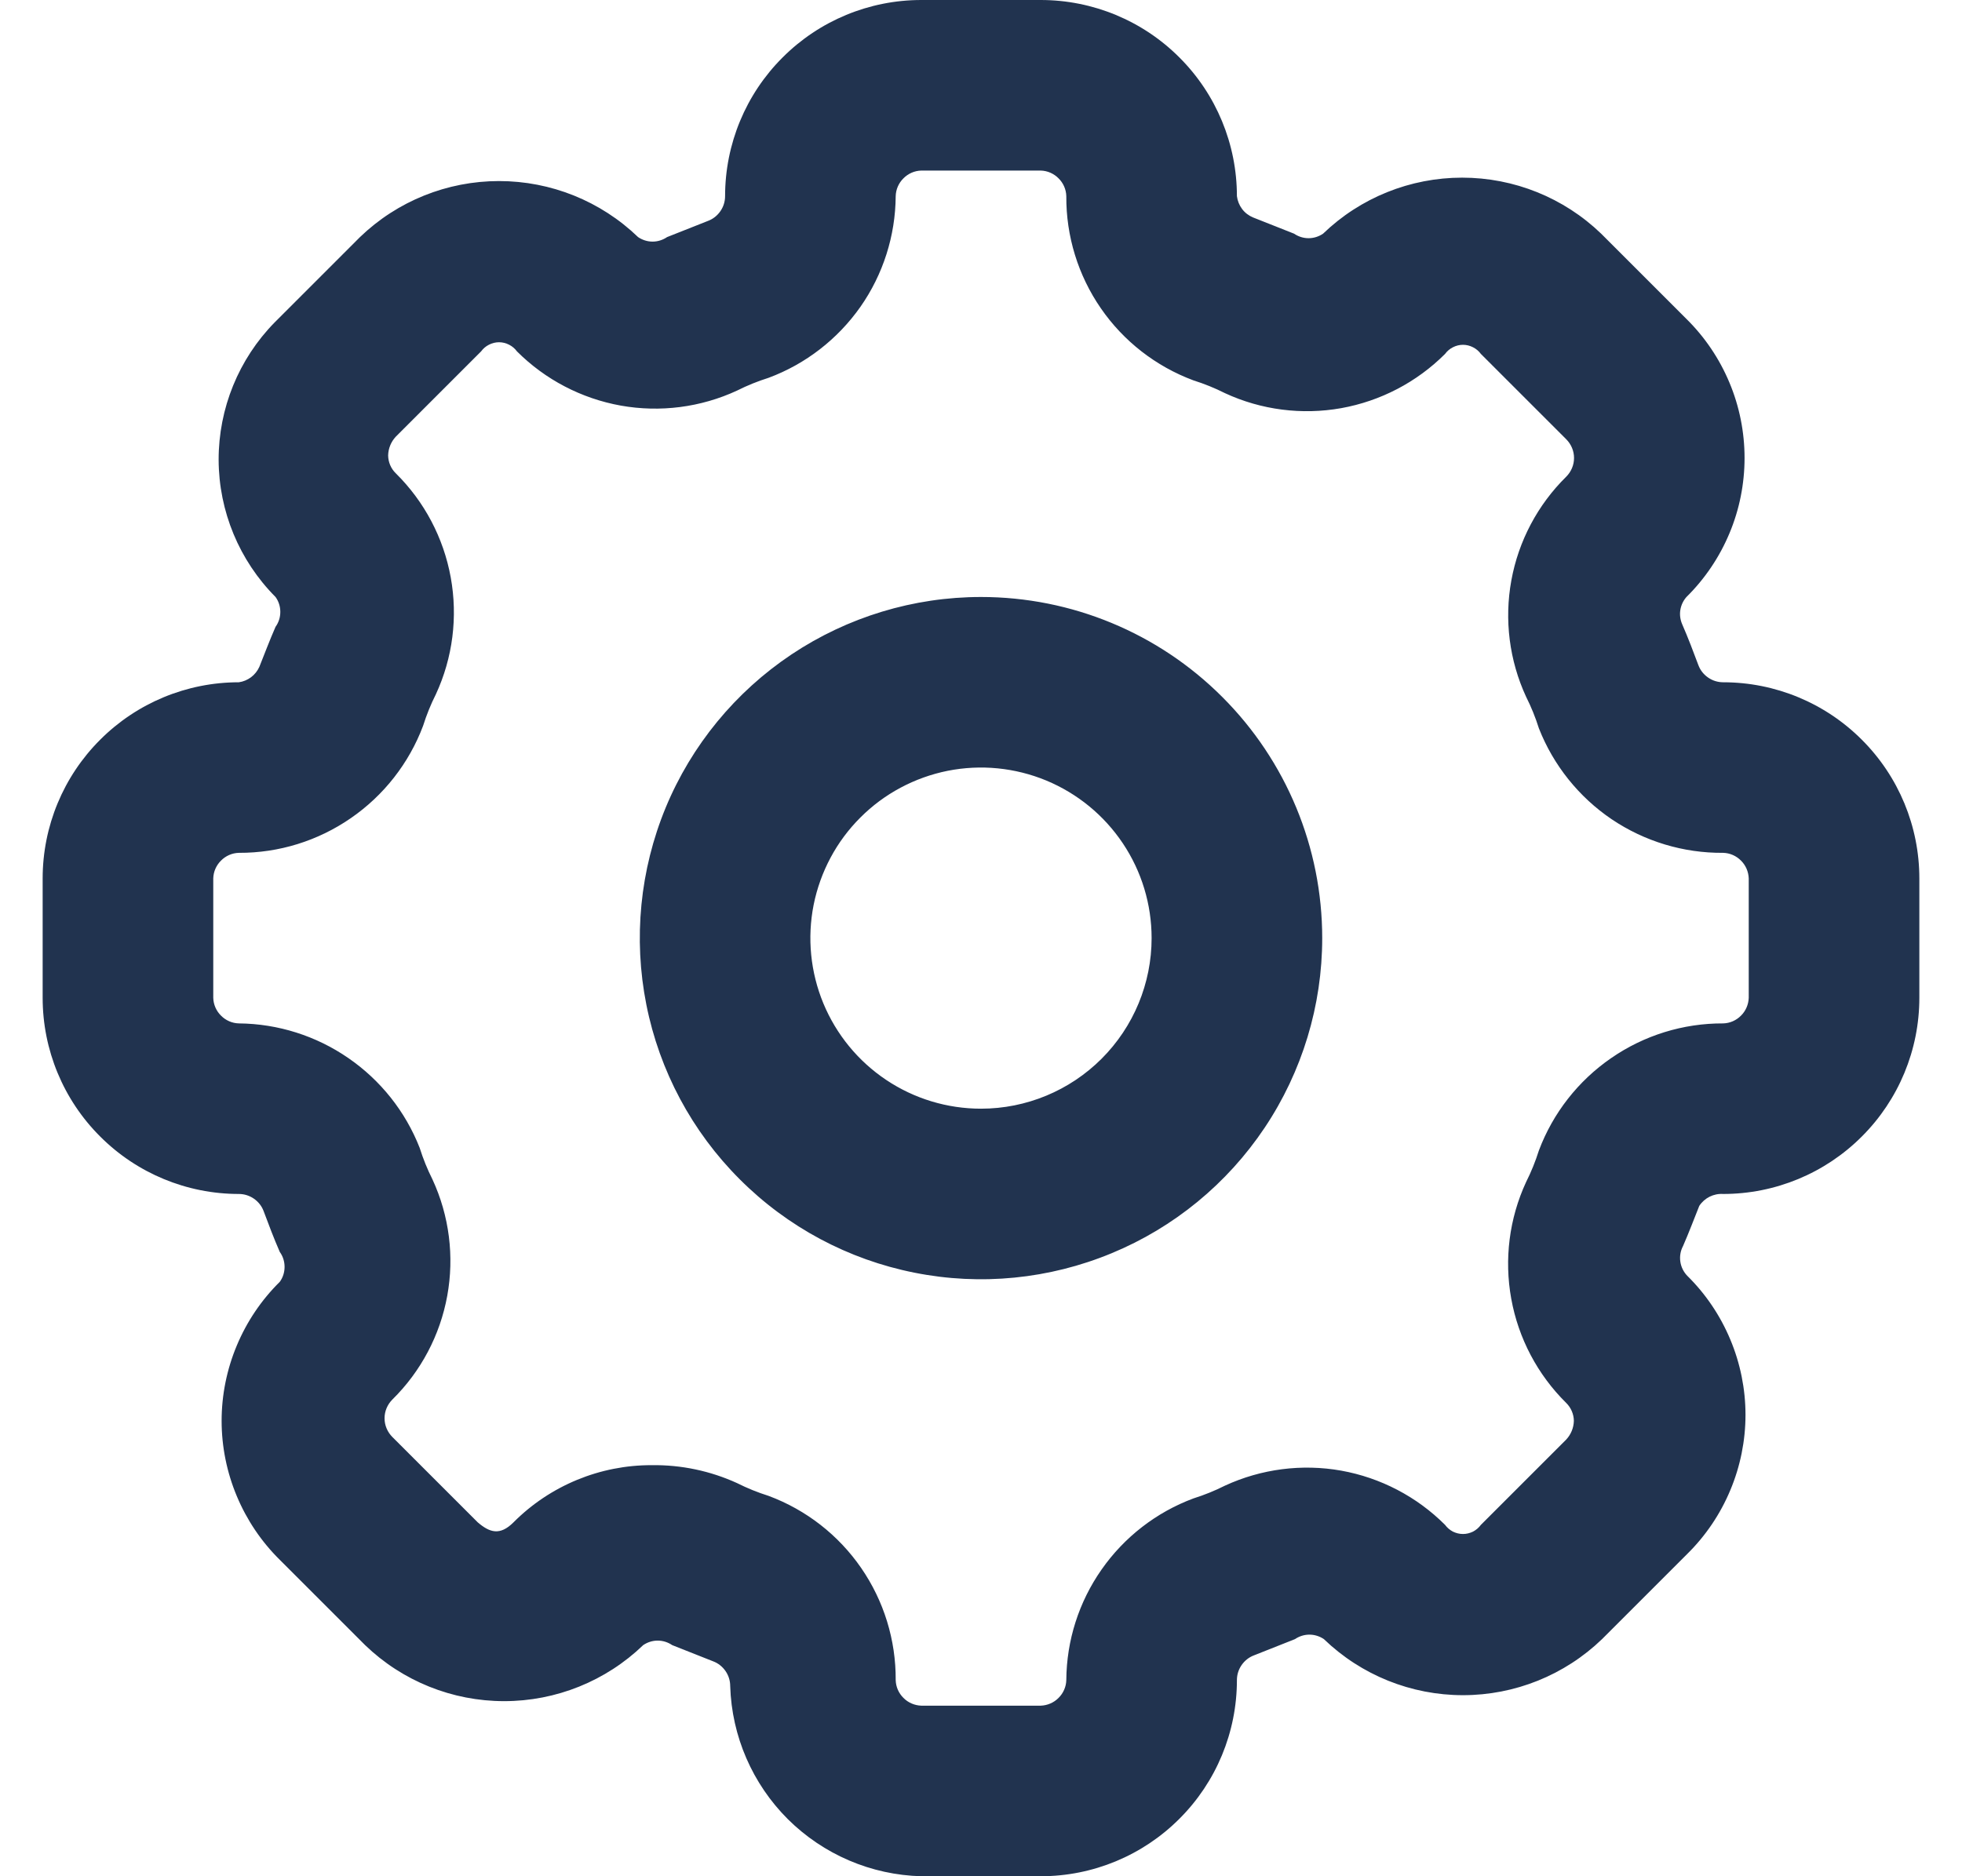 <svg width="23" height="22" viewBox="0 0 22 22" fill="none" xmlns="http://www.w3.org/2000/svg">
<path d="M11 7C10.209 7 9.436 7.235 8.778 7.674C8.12 8.114 7.607 8.738 7.304 9.469C7.002 10.2 6.923 11.004 7.077 11.78C7.231 12.556 7.612 13.269 8.172 13.828C8.731 14.388 9.444 14.769 10.22 14.923C10.996 15.078 11.8 14.998 12.531 14.695C13.262 14.393 13.886 13.88 14.326 13.222C14.765 12.565 15 11.791 15 11C15 9.939 14.579 8.922 13.828 8.172C13.078 7.421 12.061 7 11 7ZM11 13C10.604 13 10.218 12.883 9.889 12.663C9.56 12.443 9.304 12.131 9.152 11.765C9.001 11.4 8.961 10.998 9.038 10.61C9.116 10.222 9.306 9.865 9.586 9.586C9.865 9.306 10.222 9.116 10.61 9.038C10.998 8.961 11.4 9.001 11.765 9.152C12.131 9.304 12.443 9.56 12.663 9.889C12.883 10.218 13 10.604 13 11C13 11.53 12.789 12.039 12.414 12.414C12.039 12.789 11.53 13 11 13ZM19.7 8C19.637 8 19.576 7.981 19.524 7.945C19.472 7.909 19.432 7.859 19.41 7.8C19.35 7.64 19.29 7.48 19.22 7.32C19.197 7.267 19.189 7.209 19.198 7.153C19.207 7.096 19.232 7.043 19.27 7C19.486 6.787 19.657 6.533 19.774 6.253C19.891 5.974 19.951 5.673 19.951 5.37C19.951 5.067 19.891 4.766 19.774 4.487C19.657 4.207 19.486 3.953 19.27 3.74L18.27 2.74C17.832 2.318 17.248 2.083 16.64 2.083C16.032 2.083 15.448 2.318 15.01 2.74C14.96 2.774 14.901 2.793 14.84 2.793C14.779 2.793 14.72 2.774 14.67 2.74L14.19 2.55C14.139 2.529 14.094 2.495 14.061 2.451C14.028 2.407 14.007 2.355 14 2.3C14 1.69 13.758 1.105 13.326 0.674C12.895 0.242 12.31 0 11.7 0H10.3C9.69 0 9.105 0.242 8.674 0.674C8.242 1.105 8 1.69 8 2.3C8 2.363 7.981 2.424 7.945 2.476C7.909 2.528 7.859 2.568 7.8 2.59L7.32 2.78C7.27 2.814 7.211 2.833 7.15 2.833C7.089 2.833 7.03 2.814 6.98 2.78C6.542 2.358 5.958 2.123 5.35 2.123C4.742 2.123 4.158 2.358 3.72 2.78L2.72 3.78C2.298 4.21 2.062 4.789 2.063 5.392C2.065 5.995 2.305 6.573 2.73 7C2.767 7.051 2.786 7.112 2.786 7.175C2.786 7.238 2.767 7.299 2.73 7.35C2.66 7.51 2.6 7.67 2.54 7.82C2.518 7.868 2.485 7.909 2.443 7.941C2.401 7.972 2.352 7.993 2.3 8C1.69 8 1.105 8.242 0.674 8.674C0.242 9.105 0 9.69 0 10.3V11.7C0 12.31 0.242 12.895 0.674 13.326C1.105 13.758 1.69 14 2.3 14C2.363 14 2.424 14.019 2.476 14.055C2.528 14.091 2.568 14.141 2.59 14.2C2.65 14.36 2.71 14.52 2.78 14.68C2.817 14.731 2.836 14.792 2.836 14.855C2.836 14.918 2.817 14.979 2.78 15.03C2.564 15.243 2.393 15.497 2.276 15.777C2.159 16.056 2.098 16.357 2.098 16.66C2.098 16.963 2.159 17.264 2.276 17.543C2.393 17.823 2.564 18.077 2.78 18.29L3.78 19.29C4.218 19.712 4.802 19.947 5.41 19.947C6.018 19.947 6.602 19.712 7.04 19.29C7.09 19.256 7.149 19.237 7.21 19.237C7.271 19.237 7.33 19.256 7.38 19.29L7.86 19.48C7.919 19.502 7.969 19.542 8.005 19.594C8.041 19.646 8.06 19.707 8.06 19.77C8.078 20.358 8.32 20.916 8.736 21.331C9.153 21.745 9.712 21.985 10.3 22H11.7C12.31 22 12.895 21.758 13.326 21.326C13.758 20.895 14 20.31 14 19.7C14 19.637 14.019 19.576 14.055 19.524C14.091 19.472 14.141 19.432 14.2 19.41L14.68 19.22C14.73 19.186 14.789 19.167 14.85 19.167C14.911 19.167 14.97 19.186 15.02 19.22C15.458 19.642 16.042 19.877 16.65 19.877C17.258 19.877 17.842 19.642 18.28 19.22L19.28 18.22C19.496 18.007 19.667 17.753 19.784 17.473C19.901 17.194 19.962 16.893 19.962 16.59C19.962 16.287 19.901 15.986 19.784 15.707C19.667 15.427 19.496 15.173 19.28 14.96C19.236 14.915 19.207 14.856 19.198 14.793C19.189 14.73 19.2 14.666 19.23 14.61C19.3 14.45 19.36 14.29 19.42 14.14C19.45 14.094 19.492 14.057 19.541 14.032C19.59 14.008 19.645 13.996 19.7 14C20.31 14 20.895 13.758 21.326 13.326C21.758 12.895 22 12.31 22 11.7V10.3C22 9.69 21.758 9.105 21.326 8.674C20.895 8.242 20.31 8 19.7 8ZM20 11.7C19.997 11.779 19.965 11.854 19.909 11.909C19.854 11.965 19.779 11.998 19.7 12C19.231 11.998 18.773 12.14 18.387 12.407C18.001 12.673 17.705 13.051 17.54 13.49C17.5 13.617 17.45 13.741 17.39 13.86C17.192 14.288 17.132 14.766 17.216 15.229C17.3 15.693 17.525 16.119 17.86 16.45C17.916 16.505 17.949 16.581 17.95 16.66C17.948 16.742 17.916 16.82 17.86 16.88L16.86 17.88C16.836 17.913 16.804 17.94 16.768 17.959C16.731 17.977 16.691 17.987 16.65 17.987C16.609 17.987 16.569 17.977 16.532 17.959C16.496 17.94 16.464 17.913 16.44 17.88C16.109 17.549 15.684 17.327 15.222 17.244C14.761 17.162 14.285 17.224 13.86 17.42C13.741 17.48 13.617 17.53 13.49 17.57C13.055 17.732 12.68 18.023 12.414 18.403C12.147 18.784 12.003 19.236 12 19.7C11.998 19.779 11.965 19.854 11.909 19.909C11.854 19.965 11.779 19.997 11.7 20H10.3C10.221 19.997 10.146 19.965 10.091 19.909C10.035 19.854 10.002 19.779 10 19.7C10.003 19.231 9.862 18.772 9.595 18.385C9.329 17.999 8.95 17.704 8.51 17.54C8.383 17.5 8.259 17.45 8.14 17.39C7.826 17.247 7.485 17.175 7.14 17.18C6.839 17.179 6.541 17.238 6.263 17.353C5.985 17.468 5.732 17.637 5.52 17.85C5.36 18.01 5.24 17.97 5.1 17.85L4.1 16.85C4.071 16.821 4.048 16.787 4.032 16.749C4.016 16.711 4.008 16.671 4.008 16.63C4.008 16.589 4.016 16.549 4.032 16.511C4.048 16.473 4.071 16.439 4.1 16.41C4.434 16.081 4.659 15.656 4.743 15.194C4.827 14.733 4.767 14.256 4.57 13.83C4.51 13.711 4.46 13.587 4.42 13.46C4.253 13.033 3.961 12.666 3.583 12.406C3.206 12.146 2.759 12.004 2.3 12C2.221 11.998 2.146 11.965 2.091 11.909C2.035 11.854 2.002 11.779 2 11.7V10.3C2.002 10.221 2.035 10.146 2.091 10.091C2.146 10.035 2.221 10.002 2.3 10C2.769 10.002 3.227 9.86 3.613 9.593C3.999 9.327 4.295 8.949 4.46 8.51C4.5 8.383 4.55 8.259 4.61 8.14C4.808 7.712 4.868 7.234 4.784 6.771C4.7 6.307 4.475 5.881 4.14 5.55C4.083 5.495 4.051 5.419 4.05 5.34C4.052 5.258 4.084 5.18 4.14 5.12L5.14 4.12C5.164 4.087 5.196 4.06 5.232 4.042C5.269 4.023 5.309 4.013 5.35 4.013C5.391 4.013 5.431 4.023 5.468 4.042C5.504 4.06 5.536 4.087 5.56 4.12C5.891 4.451 6.316 4.673 6.778 4.756C7.239 4.838 7.715 4.777 8.14 4.58C8.259 4.52 8.383 4.47 8.51 4.43C8.945 4.268 9.32 3.977 9.587 3.597C9.853 3.217 9.997 2.764 10 2.3C10.002 2.221 10.035 2.146 10.091 2.091C10.146 2.035 10.221 2.002 10.3 2H11.7C11.779 2.002 11.854 2.035 11.909 2.091C11.965 2.146 11.998 2.221 12 2.3C11.997 2.769 12.138 3.228 12.405 3.615C12.671 4.001 13.05 4.296 13.49 4.46C13.617 4.5 13.741 4.55 13.86 4.61C14.285 4.807 14.761 4.868 15.222 4.786C15.684 4.703 16.109 4.481 16.44 4.15C16.464 4.117 16.496 4.09 16.532 4.072C16.569 4.053 16.609 4.043 16.65 4.043C16.691 4.043 16.731 4.053 16.768 4.072C16.804 4.09 16.836 4.117 16.86 4.15L17.86 5.15C17.889 5.179 17.912 5.213 17.928 5.251C17.944 5.289 17.952 5.329 17.952 5.37C17.952 5.411 17.944 5.451 17.928 5.489C17.912 5.527 17.889 5.561 17.86 5.59C17.526 5.919 17.301 6.344 17.217 6.806C17.133 7.267 17.193 7.744 17.39 8.17C17.45 8.289 17.5 8.413 17.54 8.54C17.71 8.973 18.008 9.345 18.393 9.606C18.779 9.866 19.235 10.004 19.7 10C19.779 10.002 19.854 10.035 19.909 10.091C19.965 10.146 19.997 10.221 20 10.3V11.7Z" fill="#21334F"/>
</svg>
